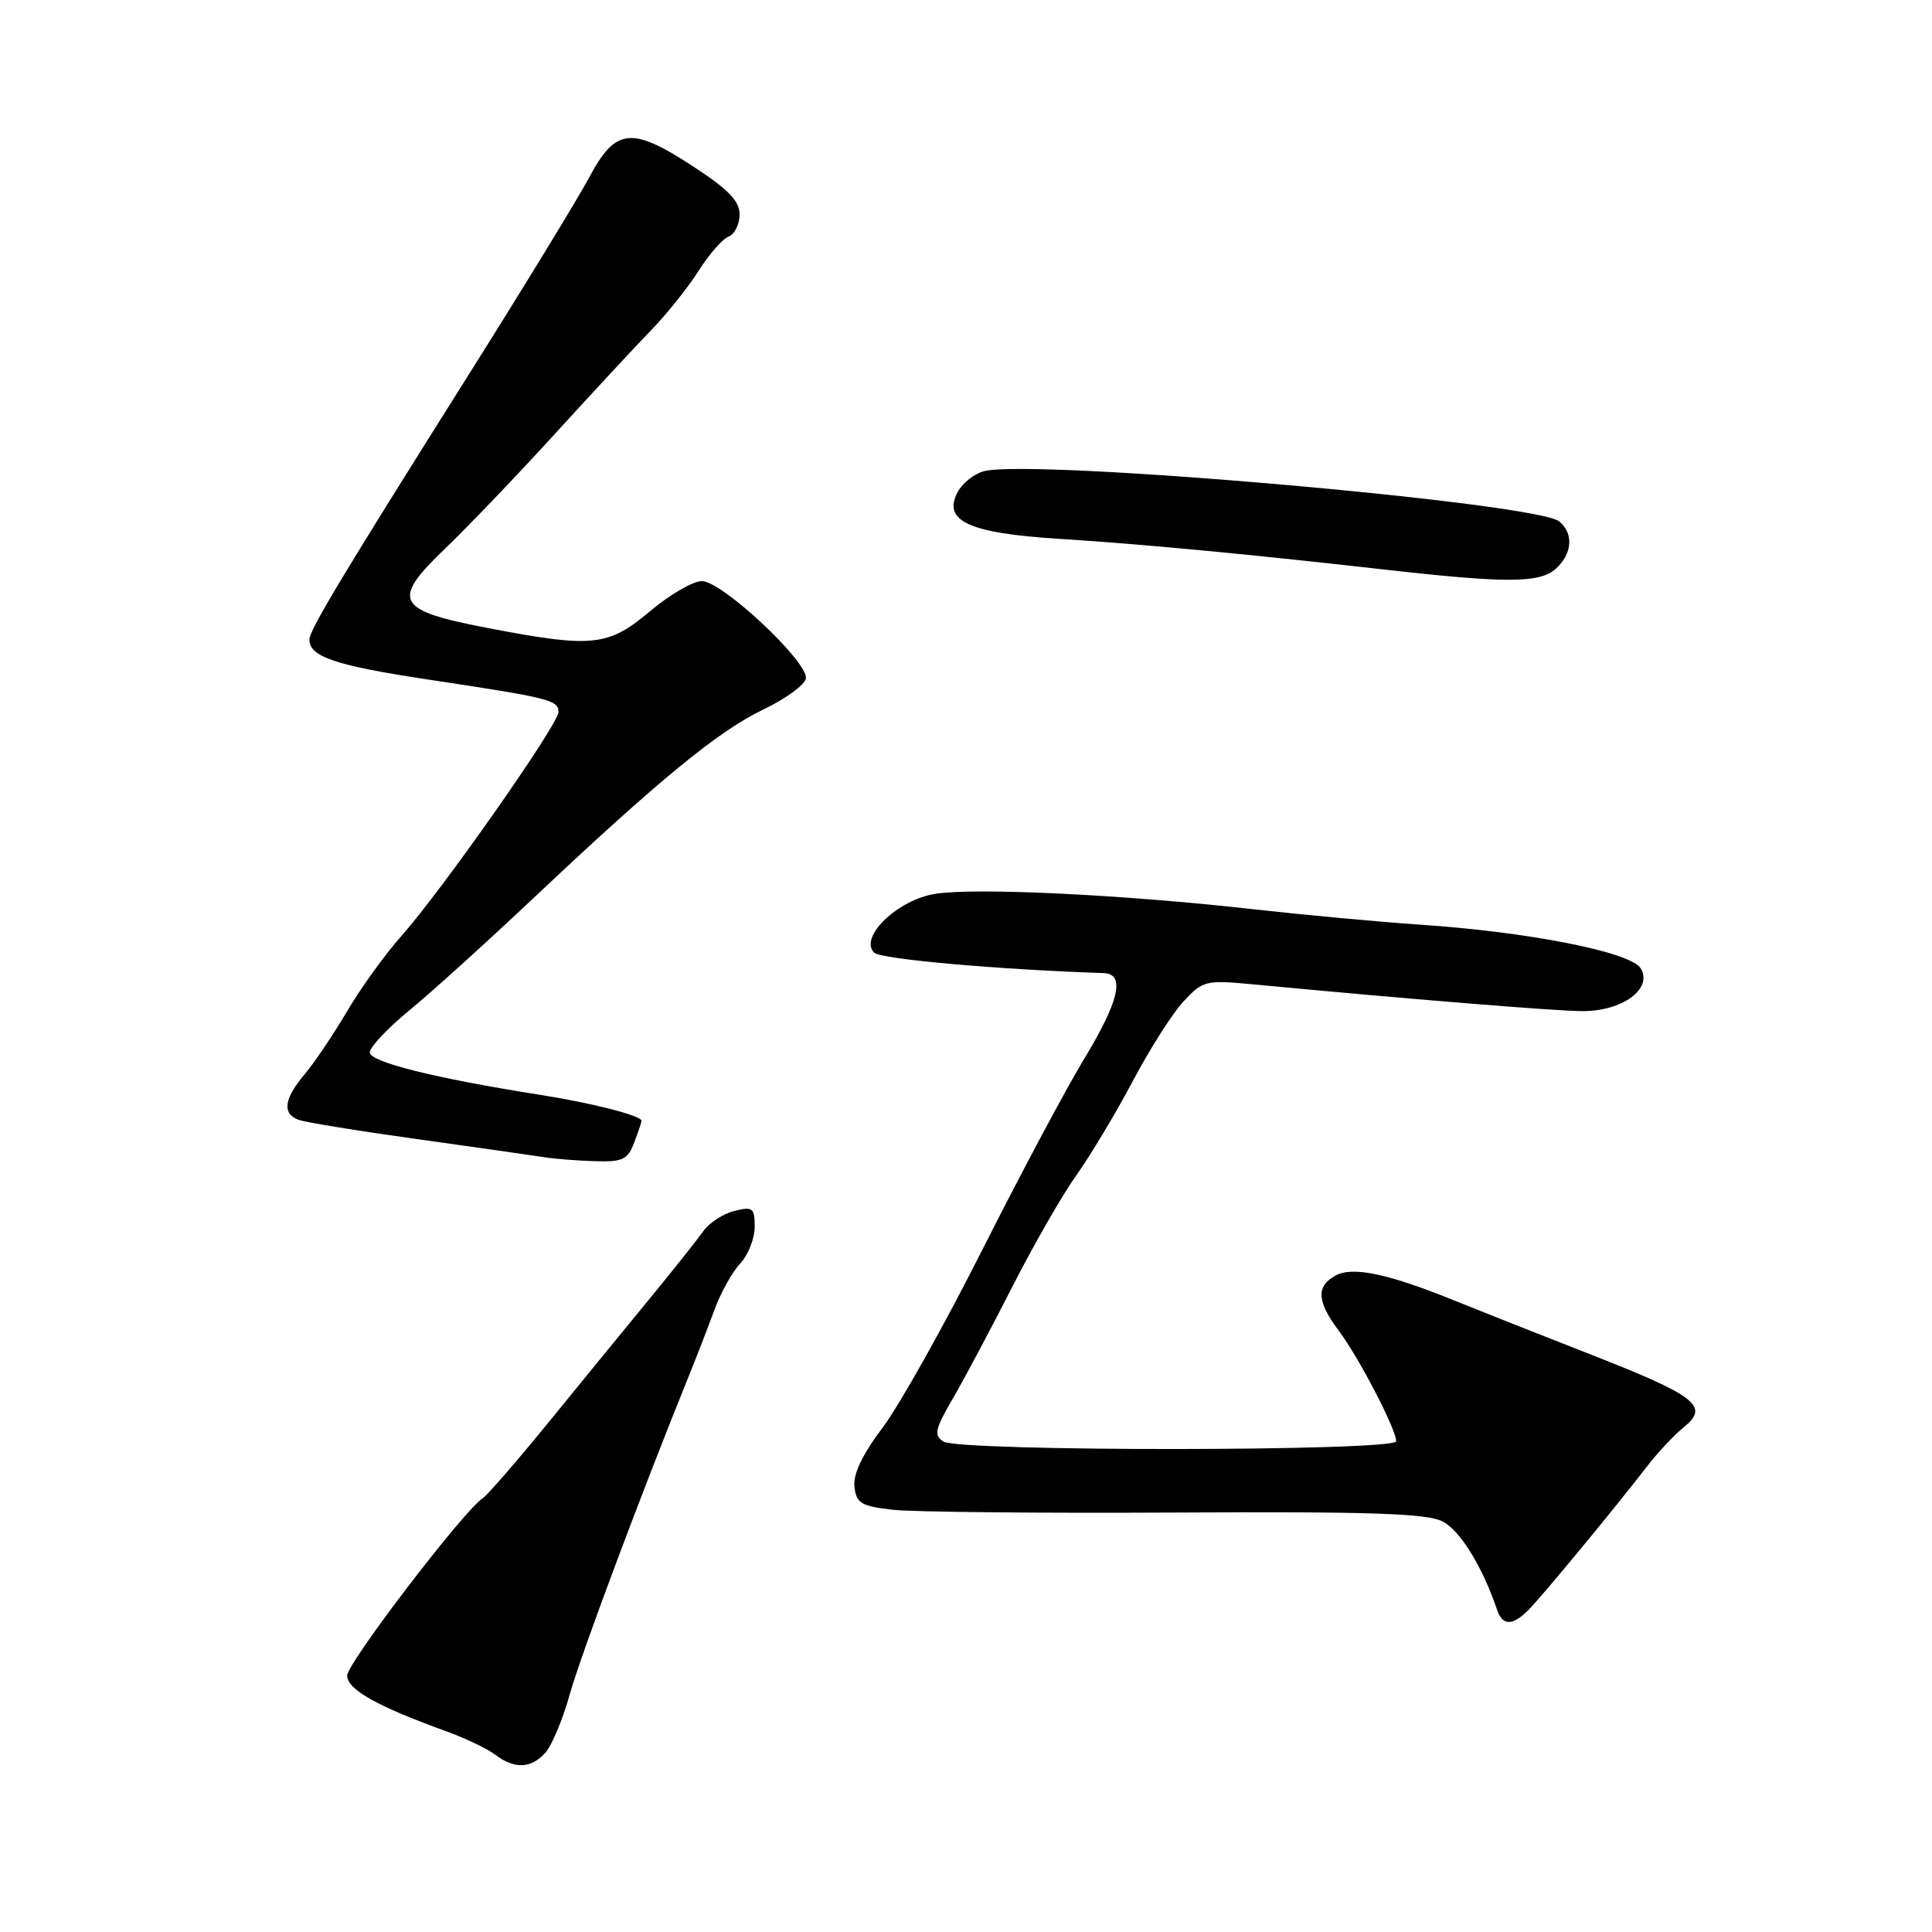 <?xml version="1.0" encoding="UTF-8" standalone="no"?>
<!DOCTYPE svg PUBLIC "-//W3C//DTD SVG 1.1//EN" "http://www.w3.org/Graphics/SVG/1.1/DTD/svg11.dtd" >
<svg xmlns="http://www.w3.org/2000/svg" xmlns:xlink="http://www.w3.org/1999/xlink" version="1.1" viewBox="0 0 256 256">
 <g >
 <path fill="currentColor"
d=" M 72.26 232.25 C 73.12 231.29 74.58 227.80 75.50 224.50 C 76.96 219.29 84.90 198.06 91.20 182.50 C 92.32 179.75 93.88 175.70 94.69 173.50 C 95.49 171.30 97.01 168.57 98.07 167.44 C 99.13 166.30 100.00 164.11 100.00 162.58 C 100.00 160.04 99.75 159.85 97.29 160.46 C 95.81 160.84 93.96 162.04 93.20 163.13 C 92.43 164.22 89.26 168.21 86.15 172.00 C 83.04 175.78 77.01 183.15 72.76 188.38 C 68.50 193.60 64.54 198.16 63.97 198.52 C 61.57 200.00 46.00 220.36 46.00 222.02 C 46.00 223.86 49.96 226.09 59.09 229.39 C 61.61 230.30 64.53 231.69 65.59 232.49 C 68.16 234.44 70.37 234.36 72.26 232.25 Z  M 202.50 213.36 C 204.28 211.57 213.89 199.95 218.15 194.42 C 219.60 192.53 221.84 190.14 223.11 189.11 C 226.55 186.33 224.83 184.98 210.73 179.46 C 204.00 176.83 196.03 173.67 193.00 172.44 C 184.06 168.80 179.29 167.77 177.00 169.00 C 174.37 170.41 174.47 172.43 177.39 176.32 C 180.07 179.89 185.00 189.38 185.00 190.97 C 185.00 192.32 127.11 192.36 125.00 191.01 C 123.71 190.18 123.89 189.37 126.28 185.27 C 127.80 182.65 131.34 176.00 134.14 170.50 C 136.94 165.00 140.75 158.35 142.62 155.73 C 144.49 153.11 147.86 147.48 150.11 143.23 C 152.36 138.98 155.39 134.22 156.85 132.66 C 159.38 129.94 159.79 129.84 166.00 130.43 C 186.59 132.38 206.03 133.96 209.64 133.98 C 214.96 134.01 219.05 131.02 217.40 128.31 C 216.08 126.15 202.58 123.48 188.00 122.51 C 182.78 122.16 172.88 121.24 166.00 120.47 C 148.73 118.53 129.18 117.59 123.91 118.44 C 118.91 119.24 113.79 124.19 115.83 126.23 C 116.69 127.09 132.14 128.47 146.25 128.94 C 149.13 129.04 148.31 132.63 143.65 140.32 C 141.25 144.27 135.17 155.68 130.13 165.67 C 125.09 175.66 119.16 186.24 116.95 189.17 C 114.27 192.72 113.03 195.33 113.22 197.00 C 113.46 199.19 114.10 199.57 118.27 200.05 C 120.89 200.35 137.77 200.52 155.77 200.42 C 181.55 200.28 189.06 200.53 191.15 201.60 C 193.46 202.77 196.45 207.62 198.35 213.25 C 199.08 215.44 200.38 215.47 202.50 213.36 Z  M 84.02 151.43 C 84.56 150.02 85.00 148.71 85.00 148.51 C 85.00 147.83 78.44 146.15 71.50 145.06 C 57.66 142.88 49.00 140.72 49.00 139.45 C 49.00 138.75 51.36 136.24 54.25 133.87 C 57.14 131.50 64.52 124.82 70.66 119.03 C 87.28 103.35 95.18 96.87 101.13 94.02 C 104.07 92.62 106.61 90.77 106.78 89.92 C 107.19 87.79 95.69 77.00 93.00 77.00 C 91.82 77.00 88.72 78.80 86.12 81.00 C 80.58 85.67 78.49 85.88 64.61 83.21 C 52.43 80.87 51.76 79.61 59.00 72.67 C 62.02 69.77 68.55 62.95 73.50 57.52 C 78.45 52.09 84.20 45.89 86.28 43.75 C 88.36 41.61 91.19 38.07 92.57 35.88 C 93.96 33.69 95.74 31.65 96.54 31.35 C 97.34 31.04 98.00 29.72 98.00 28.42 C 98.00 26.62 96.51 25.09 91.75 21.99 C 83.65 16.72 81.57 16.95 78.06 23.53 C 76.59 26.29 69.30 38.22 61.86 50.03 C 45.18 76.53 41.00 83.48 41.00 84.76 C 41.00 87.02 44.47 88.19 56.66 90.03 C 72.93 92.49 74.00 92.76 74.00 94.35 C 74.00 95.97 58.66 117.84 53.21 124.00 C 51.01 126.47 47.77 130.97 45.99 134.00 C 44.21 137.02 41.69 140.77 40.38 142.33 C 37.63 145.59 37.36 147.54 39.53 148.37 C 40.37 148.70 47.46 149.85 55.28 150.94 C 63.10 152.03 70.62 153.10 72.00 153.32 C 73.38 153.55 76.42 153.79 78.77 153.86 C 82.50 153.98 83.17 153.67 84.02 151.43 Z  M 206.17 75.35 C 208.34 73.38 208.54 70.69 206.62 69.10 C 203.61 66.60 137.01 60.78 130.40 62.43 C 129.11 62.76 127.53 64.00 126.90 65.19 C 124.85 69.01 128.34 70.64 140.20 71.39 C 151.34 72.10 164.86 73.37 183.00 75.42 C 199.67 77.31 204.02 77.29 206.17 75.35 Z "/>
</g>
</svg>